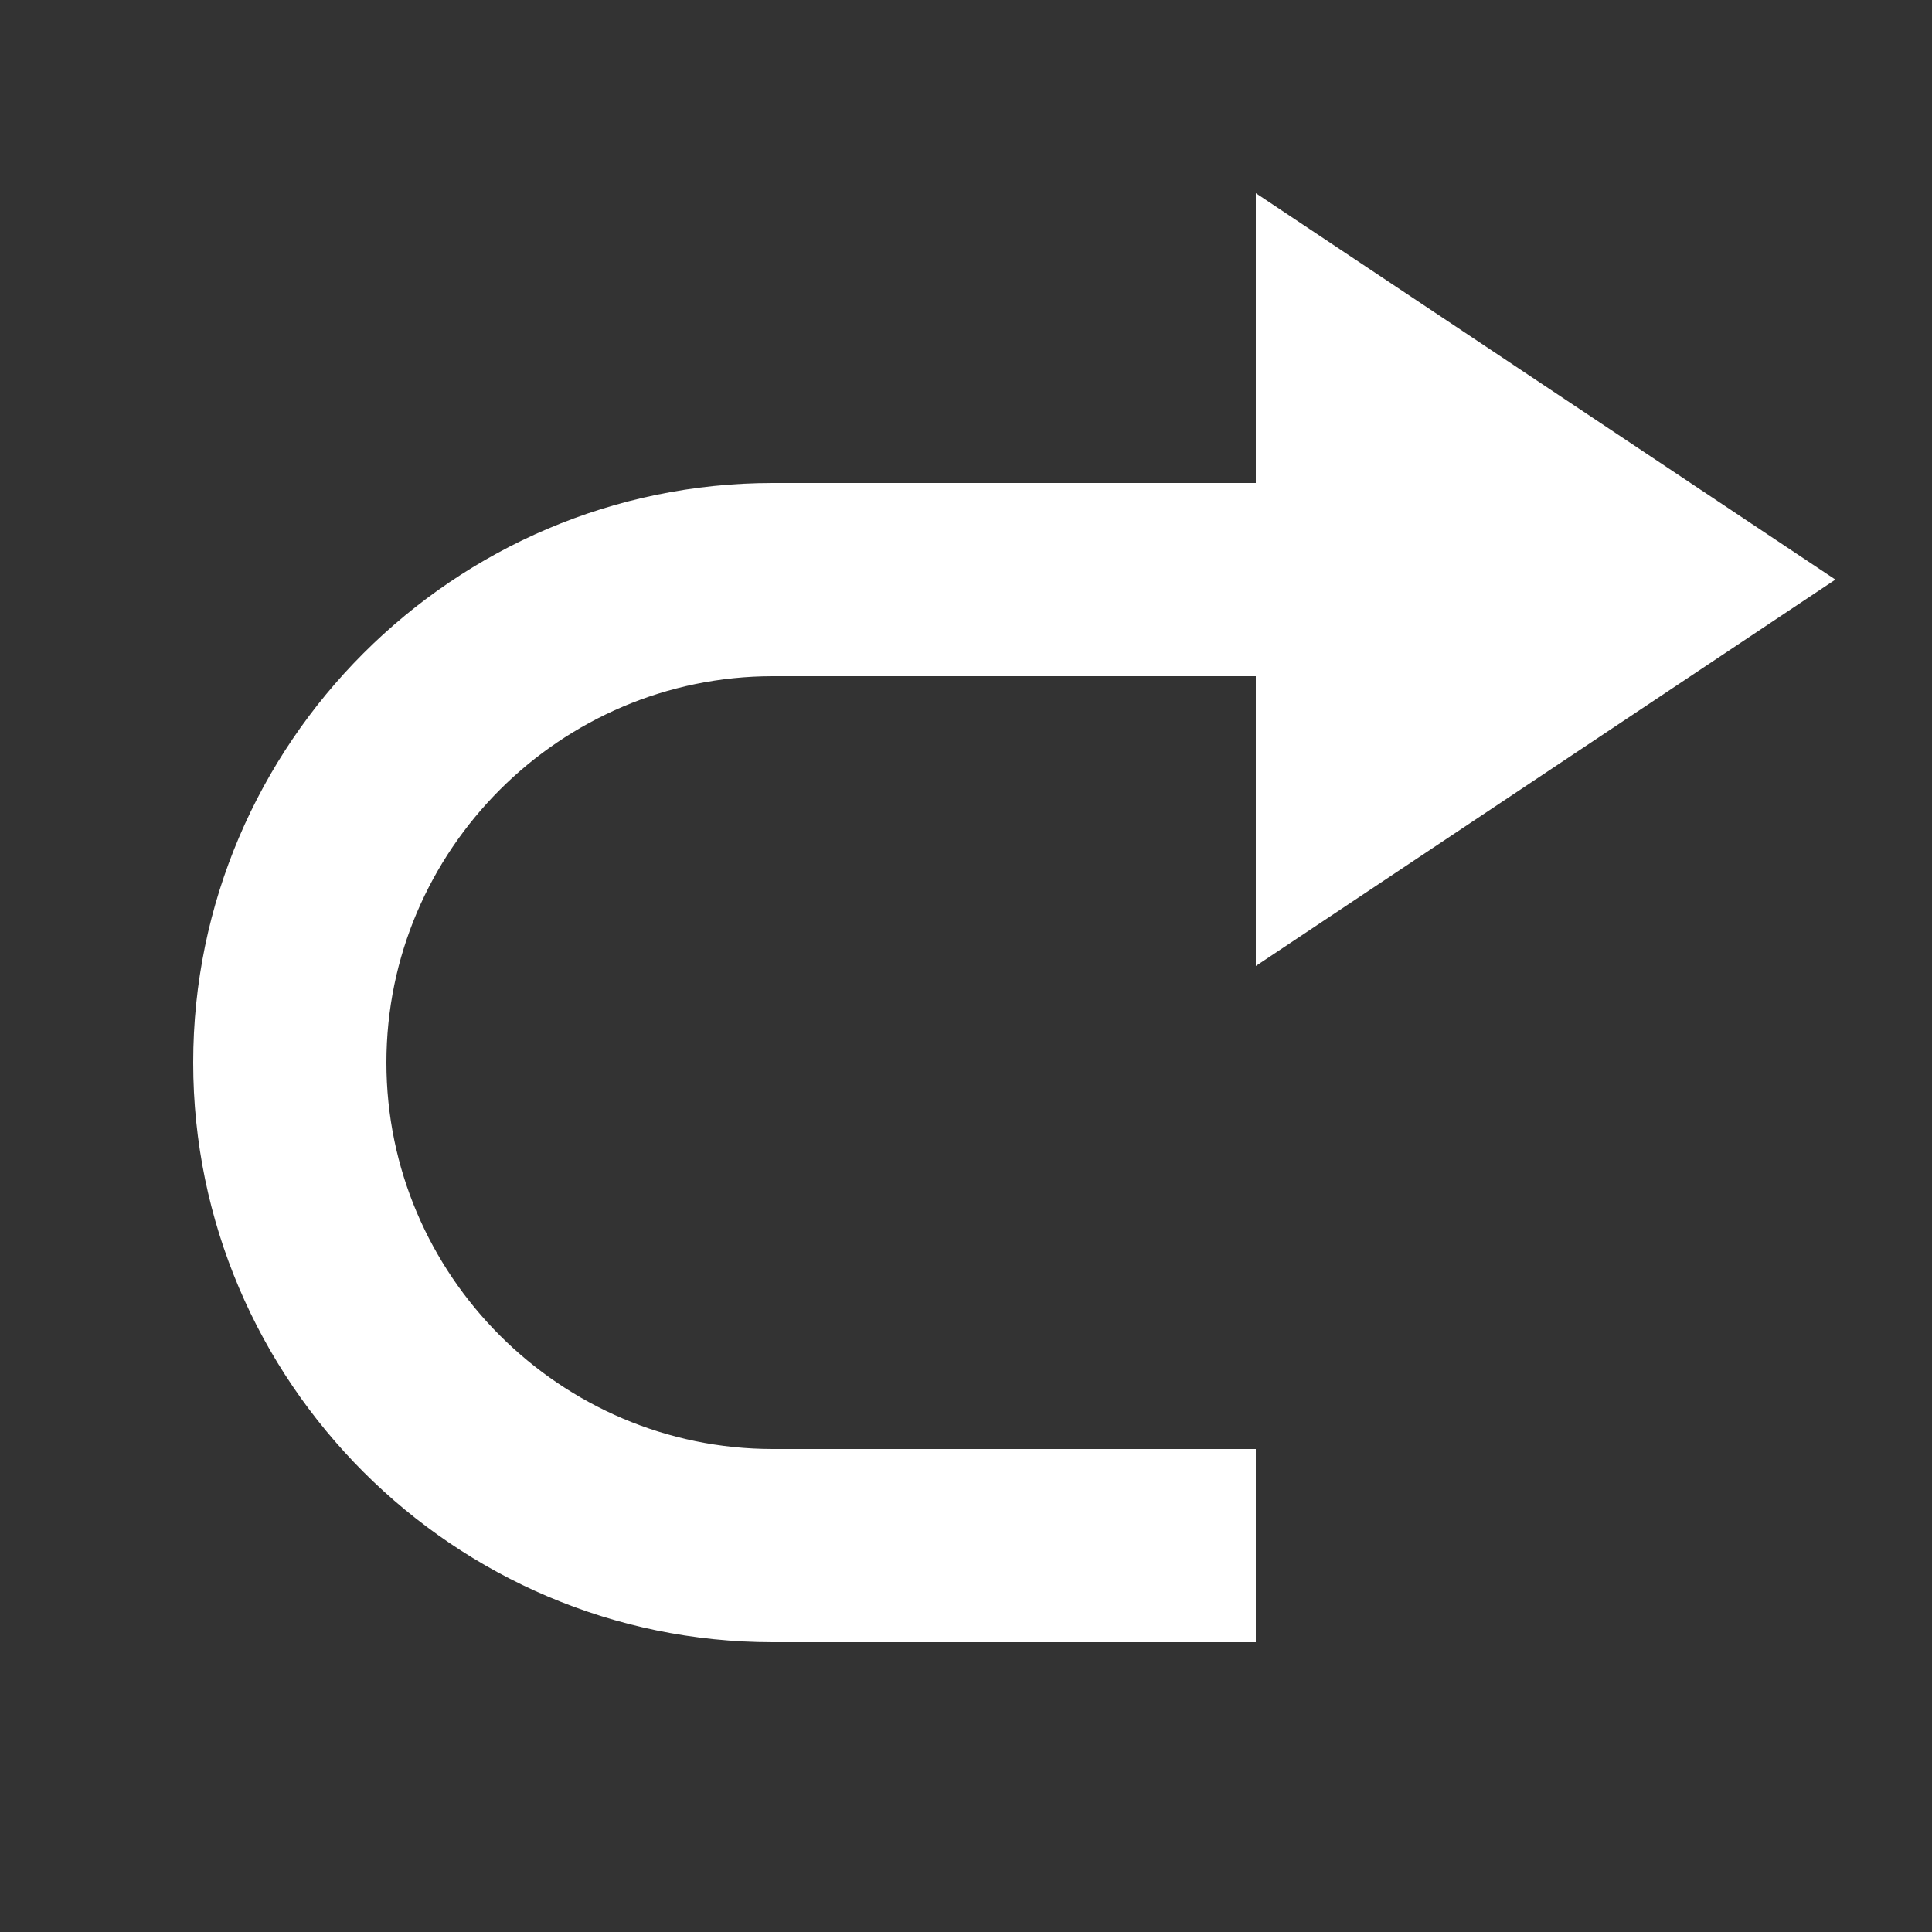 <svg width="20" height="20" viewBox="0 0 20 20" fill="none" xmlns="http://www.w3.org/2000/svg">
<rect x="0" y="0" width="20" height="20" fill="#333333" stroke="none"/>
<path d="M8 5H13V2L19 6L13 10V7H8C5.8 7 4 8.8 4 11C4 13.2 5.8 15 8 15H13V17H8C4.7 17 2 14.3 2 11C2 7.7 4.7 5 8 5Z" fill="white"/>
</svg>
